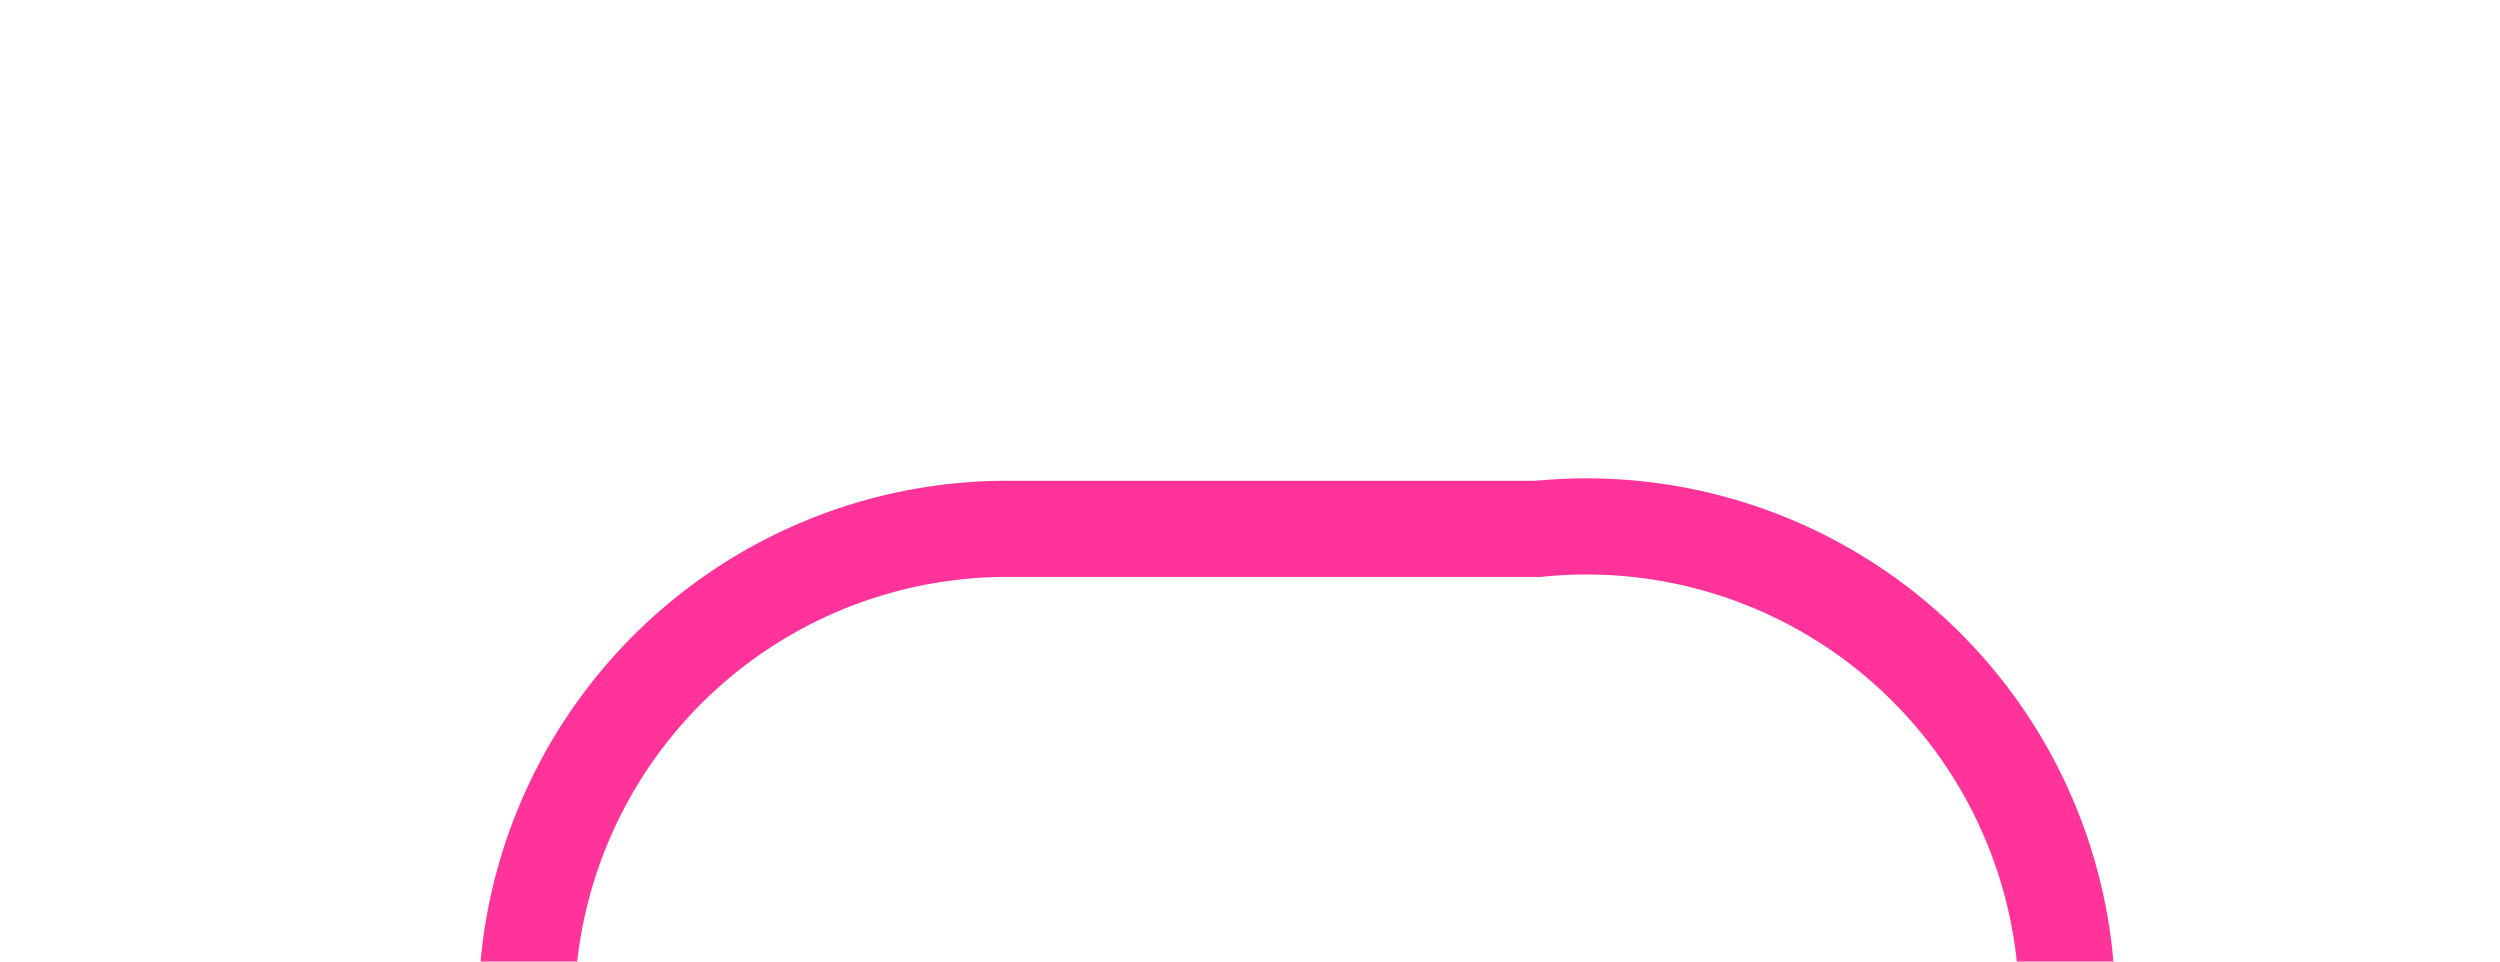 ﻿<?xml version="1.0" encoding="utf-8"?>
<svg version="1.1" xmlns:xlink="http://www.w3.org/1999/xlink" width="26px" height="10px" preserveAspectRatio="xMinYMid meet" viewBox="1465 196  26 8" xmlns="http://www.w3.org/2000/svg">
  <path d="M 1451 213.5  L 1465 213.5  A 5 5 0 0 0 1470.5 208.5 L 1470.5 205  A 5 5 0 0 1 1475.5 200.5 L 1481 200.5  A 5 5 0 0 1 1486.5 205.5 L 1486.5 219  " stroke-width="1" stroke="#ff3399" fill="none" />
  <path d="M 1453 210.5  A 3 3 0 0 0 1450 213.5 A 3 3 0 0 0 1453 216.5 A 3 3 0 0 0 1456 213.5 A 3 3 0 0 0 1453 210.5 Z " fill-rule="nonzero" fill="#ff3399" stroke="none" />
</svg>